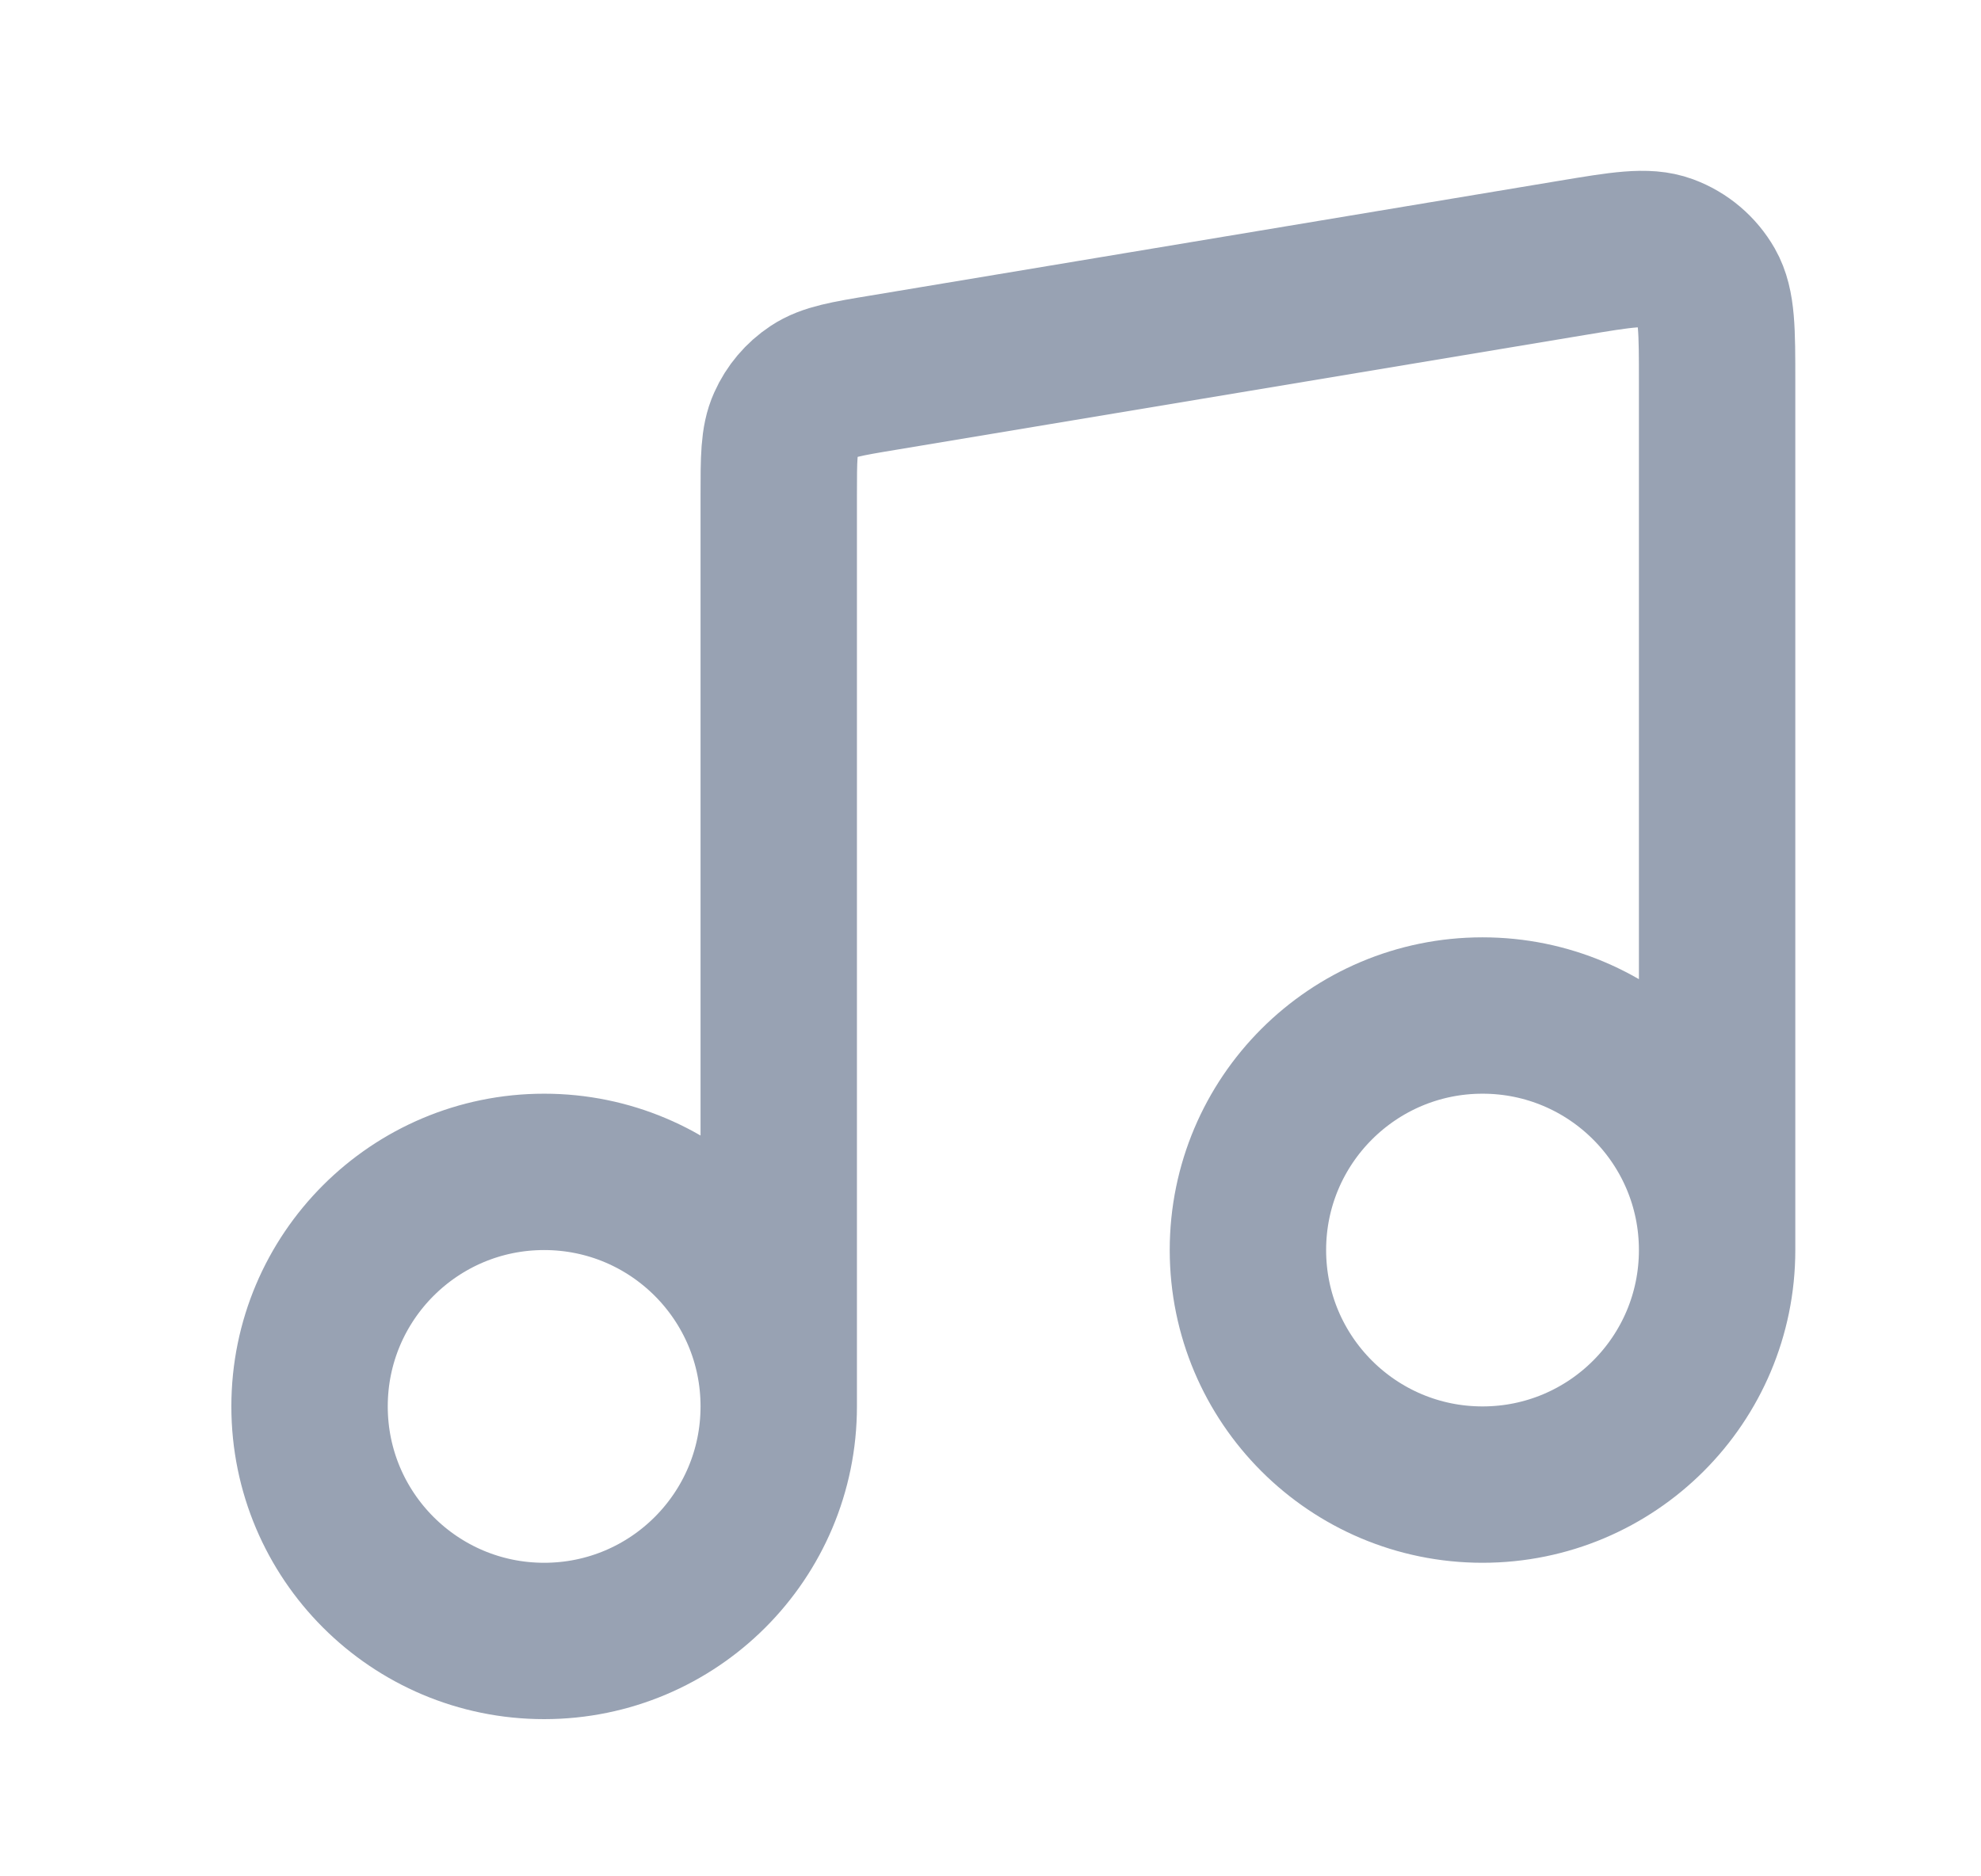 <svg width="19" height="18" viewBox="0 0 19 18" fill="none" xmlns="http://www.w3.org/2000/svg">
<path d="M7.469 13.492V4.759C7.469 4.398 7.469 4.217 7.535 4.071C7.593 3.941 7.686 3.831 7.804 3.753C7.938 3.664 8.116 3.634 8.472 3.575L15.072 2.475C15.553 2.395 15.793 2.355 15.98 2.424C16.145 2.485 16.283 2.602 16.37 2.754C16.469 2.928 16.469 3.171 16.469 3.659V11.992M7.469 13.492C7.469 14.735 6.462 15.742 5.219 15.742C3.977 15.742 2.969 14.735 2.969 13.492C2.969 12.249 3.977 11.242 5.219 11.242C6.462 11.242 7.469 12.249 7.469 13.492ZM16.469 11.992C16.469 13.235 15.462 14.242 14.219 14.242C12.977 14.242 11.969 13.235 11.969 11.992C11.969 10.749 12.977 9.742 14.219 9.742C15.462 9.742 16.469 10.749 16.469 11.992Z" stroke="#98A2B3" stroke-width="1.5" stroke-linecap="round" stroke-linejoin="round"/>
</svg>
